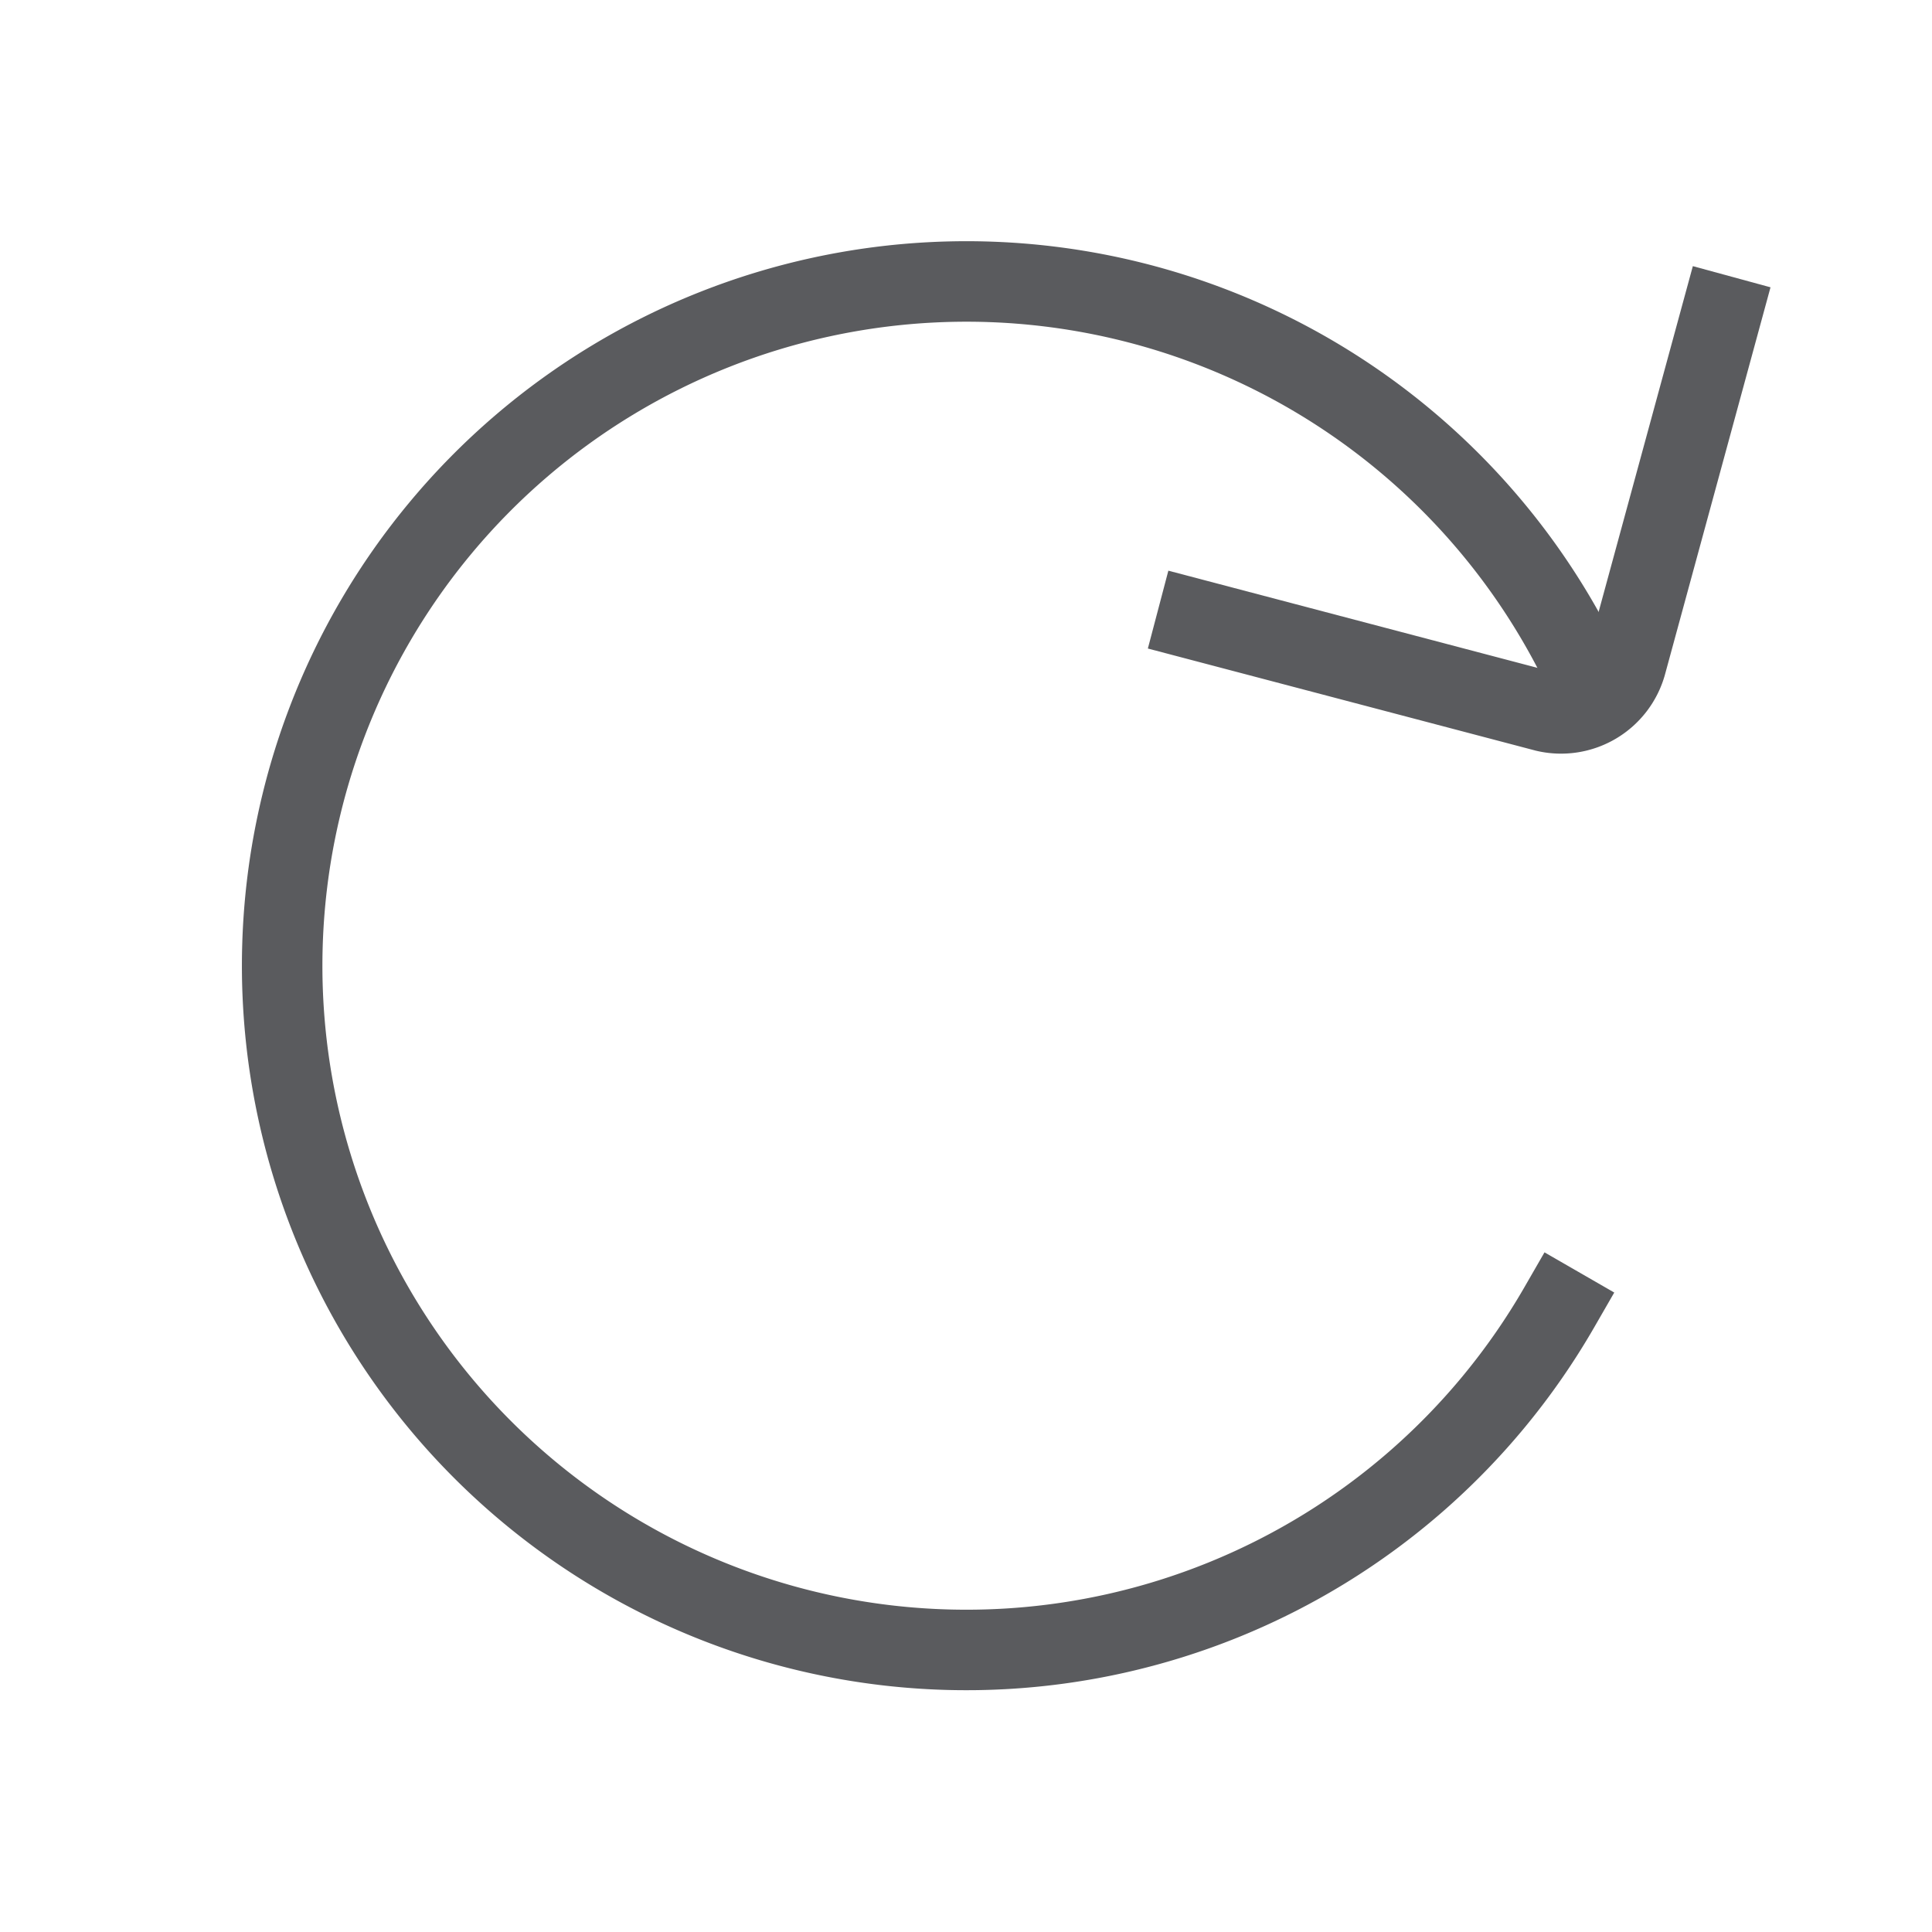 <svg id="Layer_1" data-name="Layer 1" xmlns="http://www.w3.org/2000/svg" viewBox="0 0 24 24"><defs><style>.cls-1{fill:none;stroke:#5a5b5e;stroke-linecap:square;stroke-linejoin:round;}</style></defs><title>unicons-interface-24px-refresh</title><path class="cls-1" d="M14.87,7.7,19.2,8.84a.84.84,0,0,0,1-.59l1.18-4.33"/><path class="cls-1" d="M19.37,16.24a8.5,8.5,0,1,1,.26-8"/></svg>